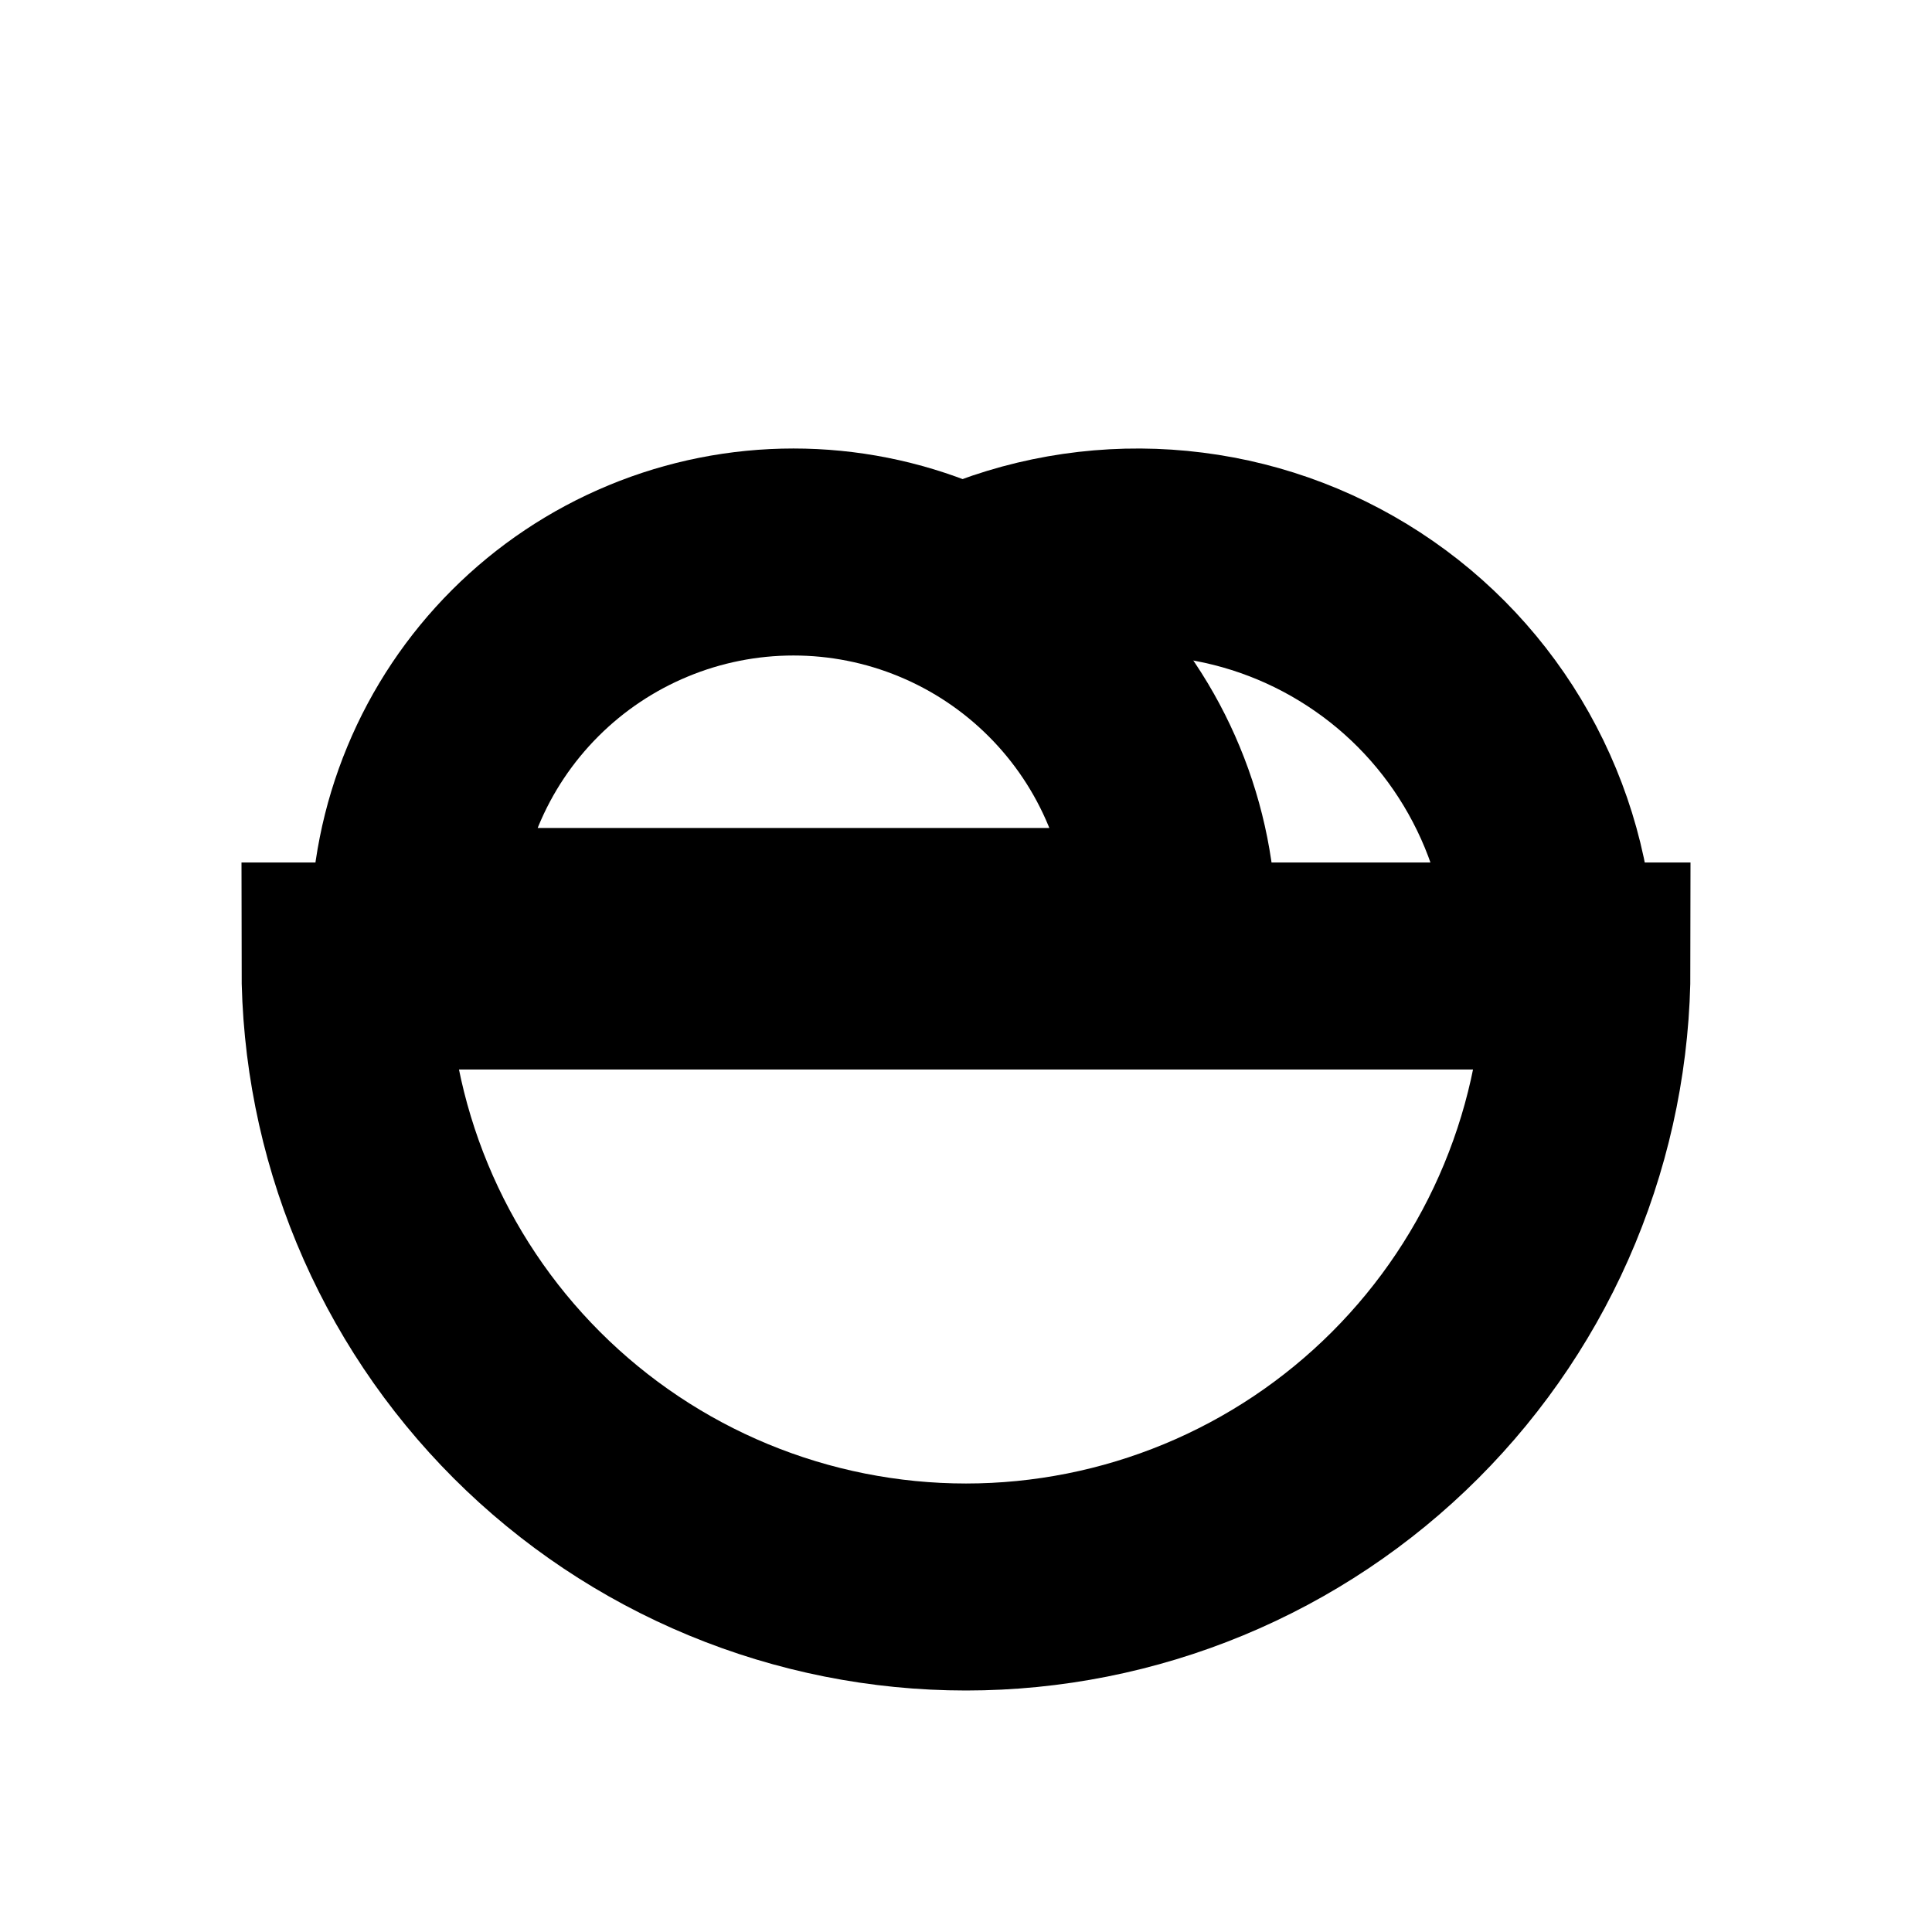 <svg width="28" height="28" viewBox="0 0 28 28" fill="none" xmlns="http://www.w3.org/2000/svg">
<path d="M23 14C23 15.182 22.767 16.352 22.315 17.444C21.863 18.536 21.2 19.528 20.364 20.364C19.528 21.2 18.536 21.863 17.444 22.315C16.352 22.767 15.182 23 14 23C12.818 23 11.648 22.767 10.556 22.315C9.464 21.863 8.472 21.2 7.636 20.364C6.8 19.528 6.137 18.536 5.685 17.444C5.233 16.352 5 15.182 5 14L14 14H23Z" stroke="black" stroke-width="3"/>
<path d="M17 13.5C17 12.778 16.858 12.062 16.581 11.395C16.305 10.728 15.9 10.122 15.389 9.611C14.878 9.1 14.272 8.695 13.605 8.419C12.938 8.142 12.222 8 11.5 8C10.778 8 10.062 8.142 9.395 8.419C8.728 8.695 8.122 9.1 7.611 9.611C7.1 10.122 6.695 10.728 6.419 11.395C6.142 12.062 6 12.778 6 13.5L11.5 13.5H17Z" stroke="black" stroke-width="3"/>
<path d="M22.489 14C22.489 13.032 22.255 12.079 21.806 11.221C21.358 10.363 20.709 9.626 19.914 9.074C19.119 8.521 18.203 8.169 17.243 8.048C16.283 7.926 15.307 8.038 14.4 8.375" stroke="black" stroke-width="3"/>
</svg>
